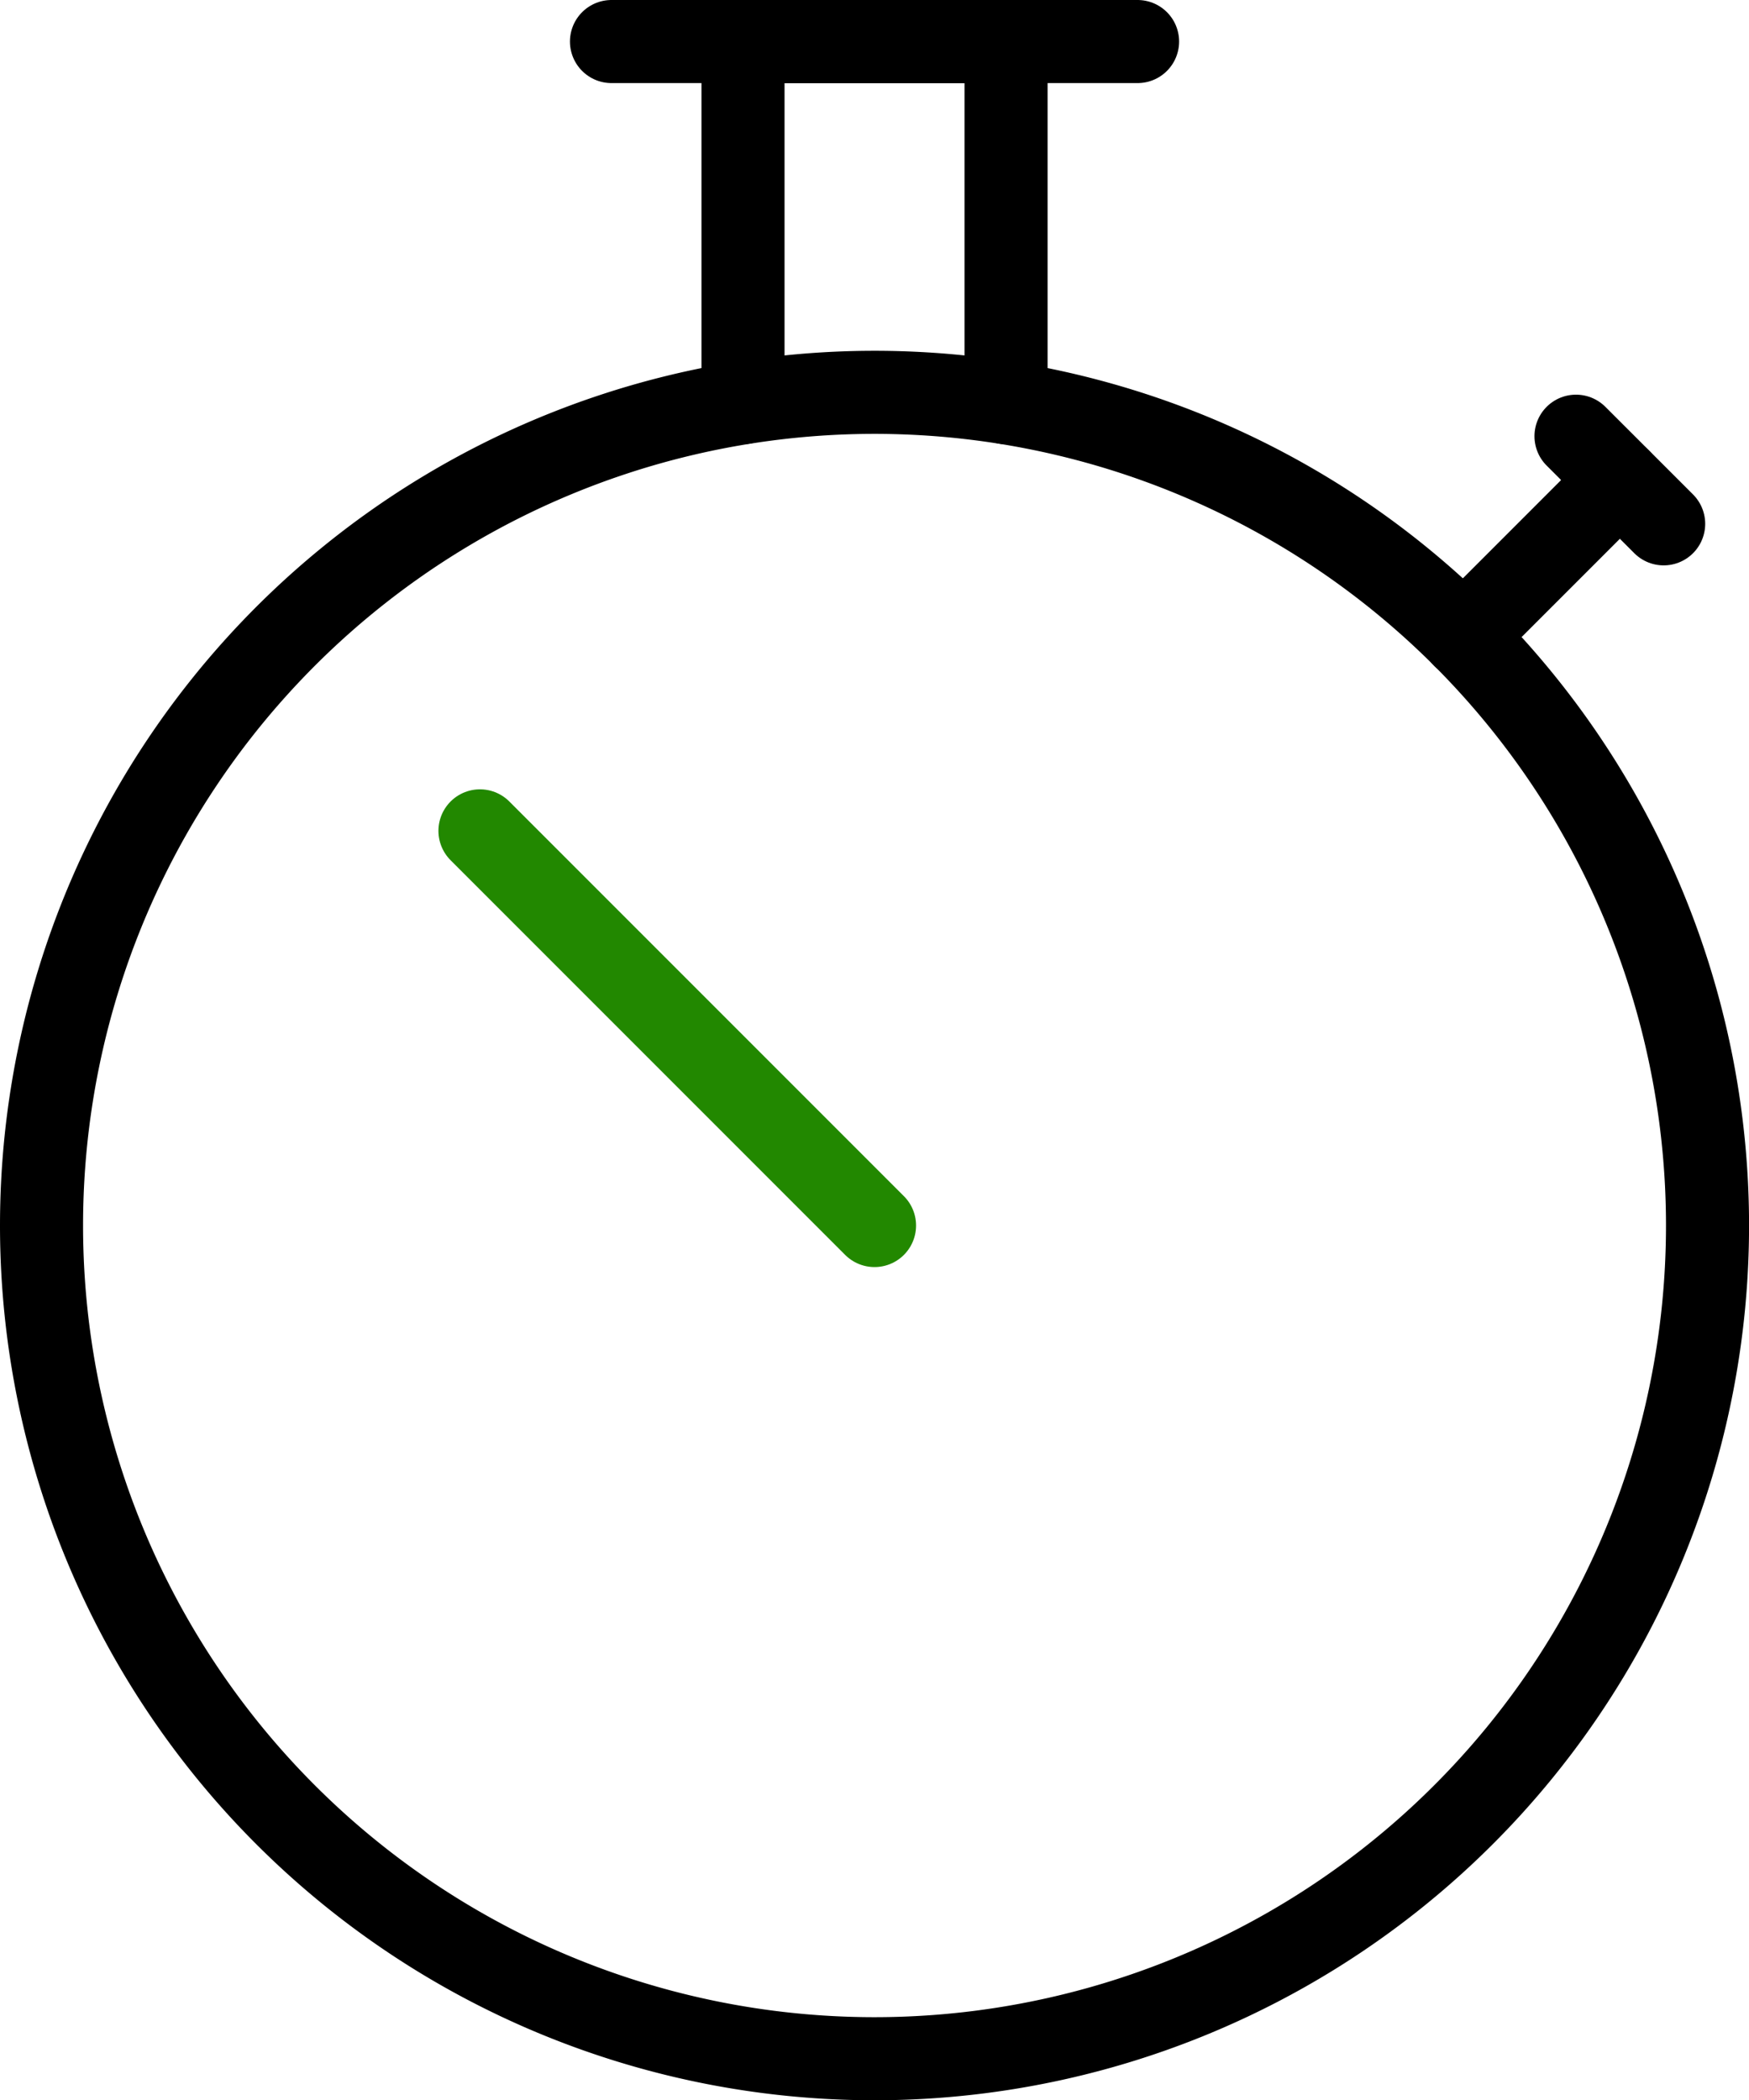 <svg xmlns="http://www.w3.org/2000/svg" width="31.583" height="37.917" viewBox="0 0 31.583 37.917">
  <g id="stopwatch-icon" transform="translate(-14.408 -11.043)">
    <path id="Path_4442" data-name="Path 4442" d="M30.2,48.21A15.042,15.042,0,1,0,15.158,33.168,15.042,15.042,0,0,0,30.2,48.21Z" fill="none" stroke="#000" stroke-linecap="round" stroke-linejoin="round" stroke-width="1.5"/>
    <path id="Path_4443" data-name="Path 4443" d="M25.45,11.793h9.5" fill="none" stroke="#000" stroke-linecap="round" stroke-linejoin="round" stroke-width="1.5"/>
    <path id="Path_4444" data-name="Path 4444" d="M40.835,22.533l2.823-2.823" fill="none" stroke="#000" stroke-linecap="round" stroke-linejoin="round" stroke-width="1.5"/>
    <path id="Path_4445" data-name="Path 4445" d="M27.825,18.312V11.793h4.75v6.52" fill="none" stroke="#000" stroke-linecap="round" stroke-linejoin="round" stroke-width="1.5"/>
    <path id="Path_4446" data-name="Path 4446" d="M42.867,18.918,44.45,20.5" fill="none" stroke="#000" stroke-linecap="round" stroke-linejoin="round" stroke-width="1.5"/>
    <path id="Path_4447" data-name="Path 4447" d="M30.2,33.168l-7.125-7.125" fill="none" stroke="#280" stroke-linecap="round" stroke-linejoin="round" stroke-width="1.5"/>
  </g>
</svg>
